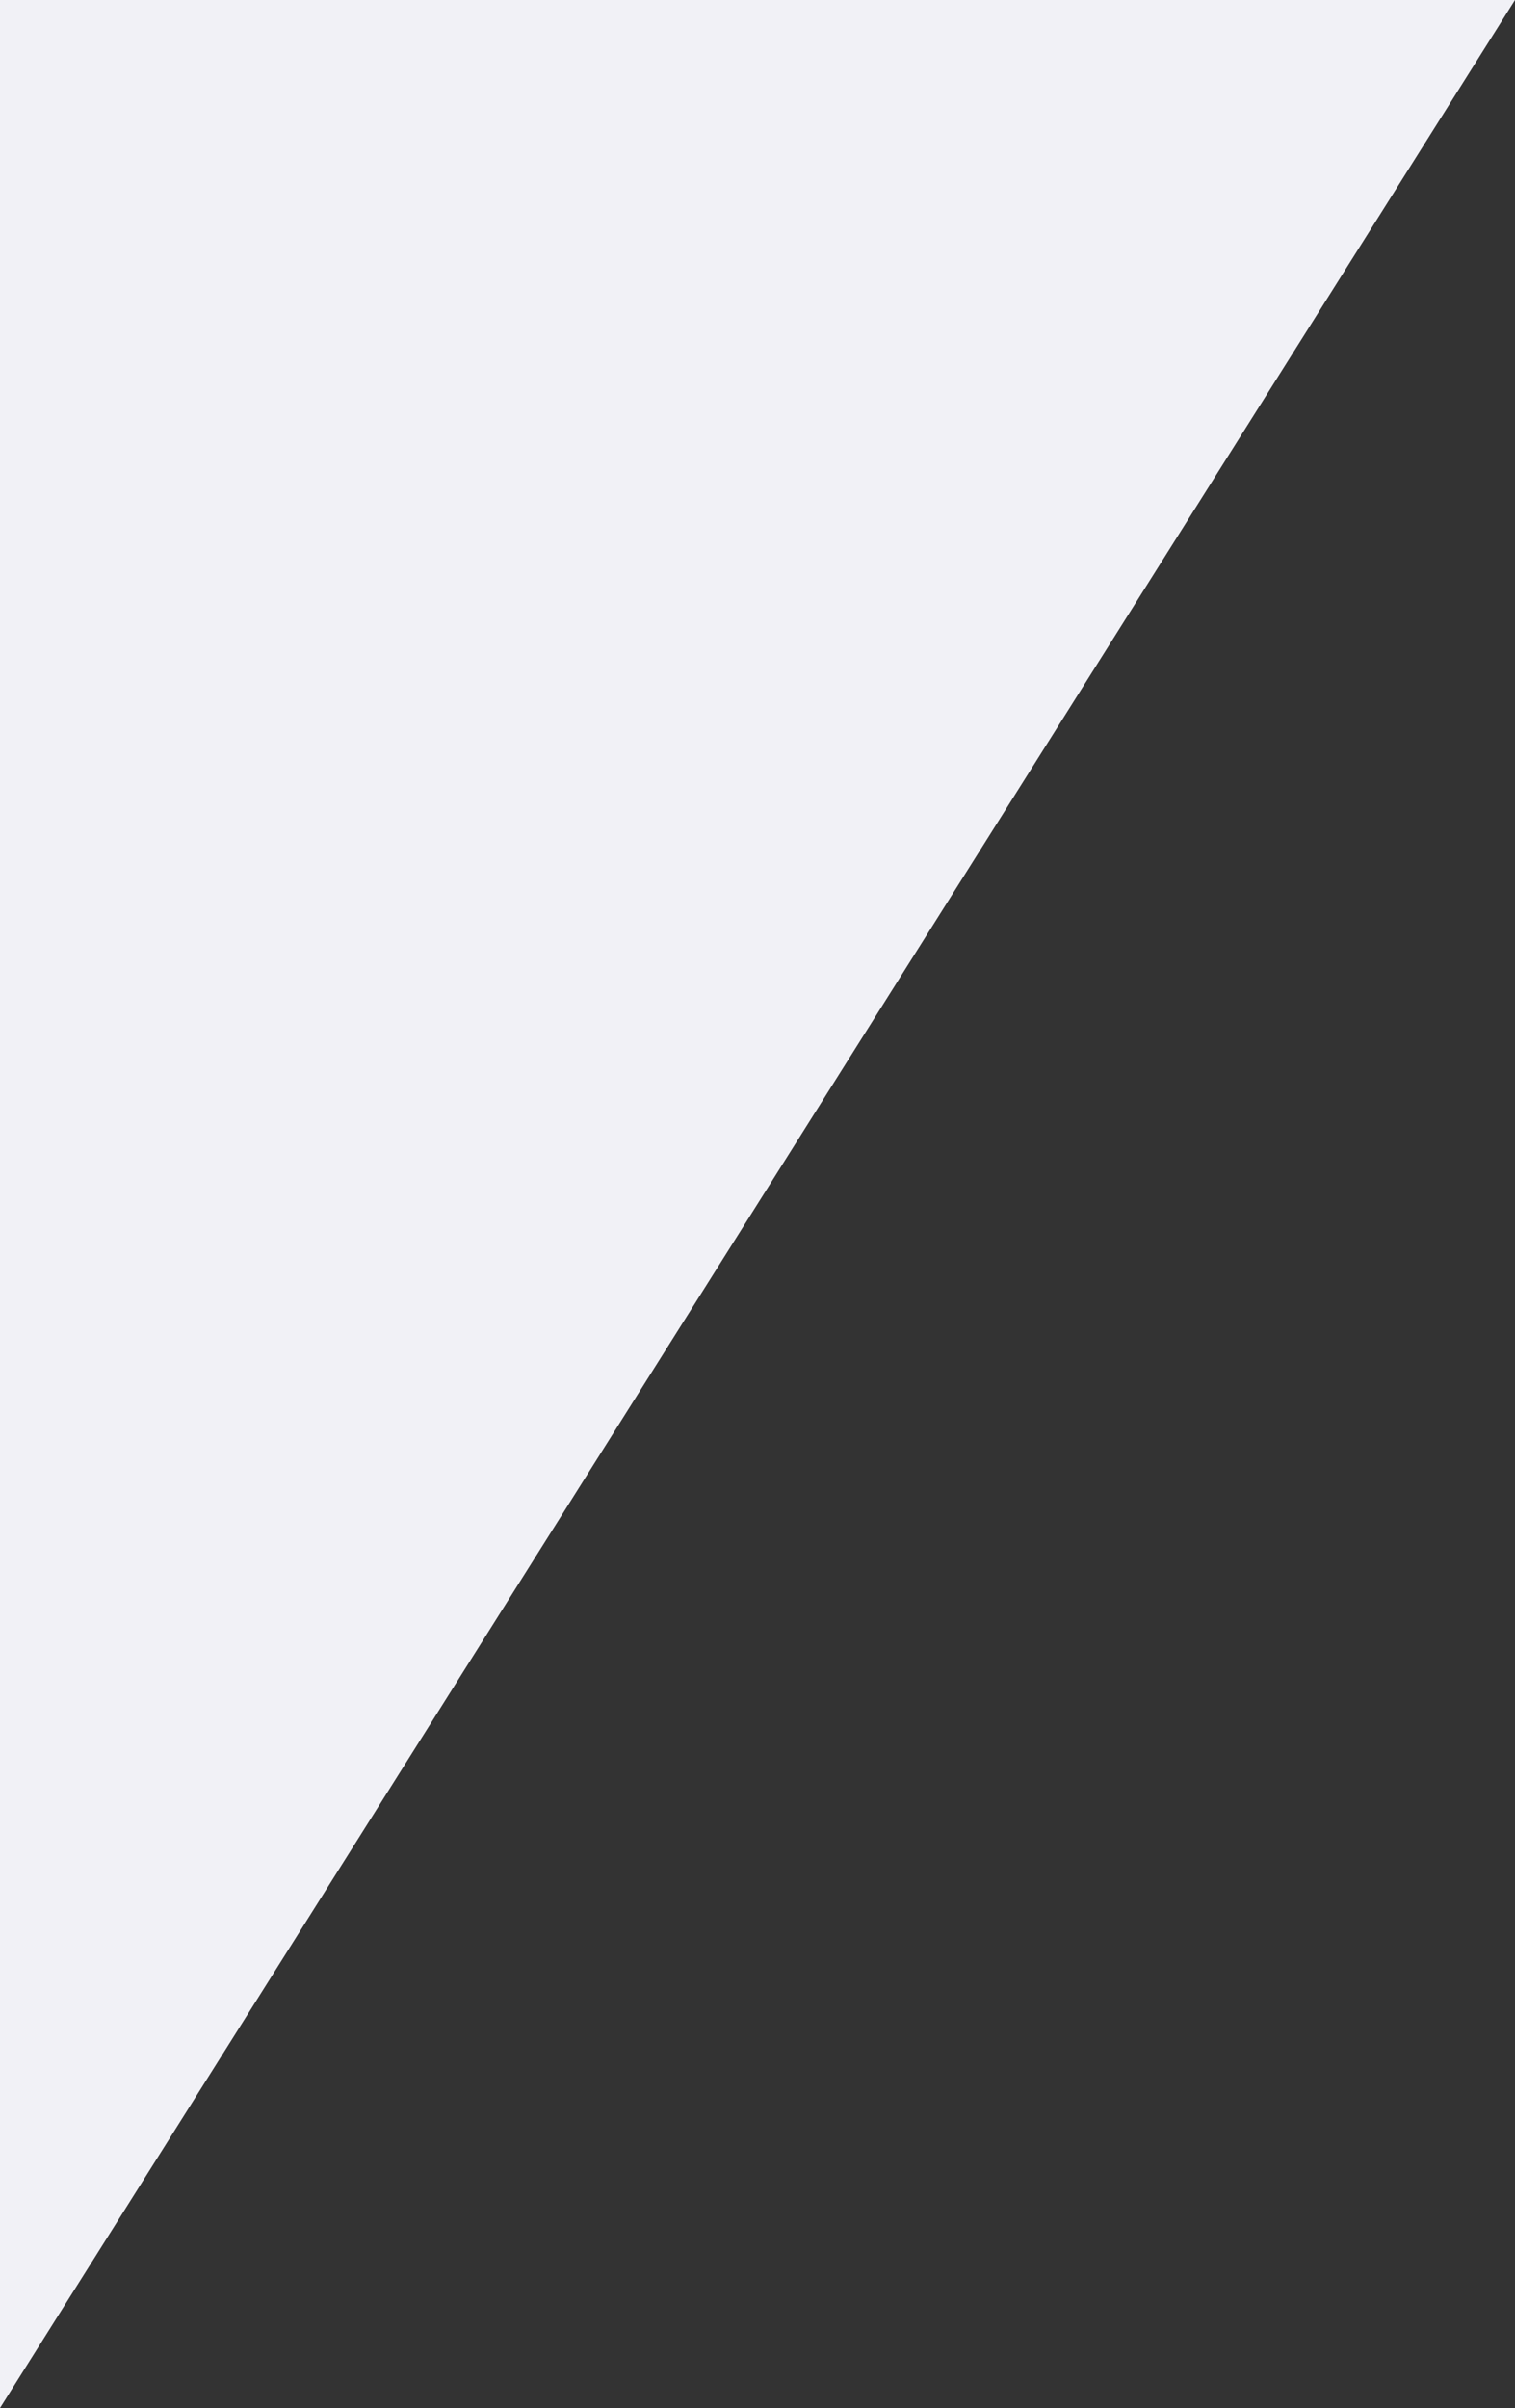 <svg xmlns="http://www.w3.org/2000/svg" xmlns:xlink="http://www.w3.org/1999/xlink" version="1.1" id="Layer_1" x="0px" y="0px" viewBox="0 0 314.7 500" style="enable-background:new 0 0 314.7 500;" xml:space="preserve">
<rect x="0" y="0" width="314.7" height="500" fill="#333333" stroke="none"/>
<style type="text/css">
	.st0-light{fill:#f1f1f6;}
</style>
<polygon class="st0-light" points="0,500 0,0 314.7,0 "/>
</svg>